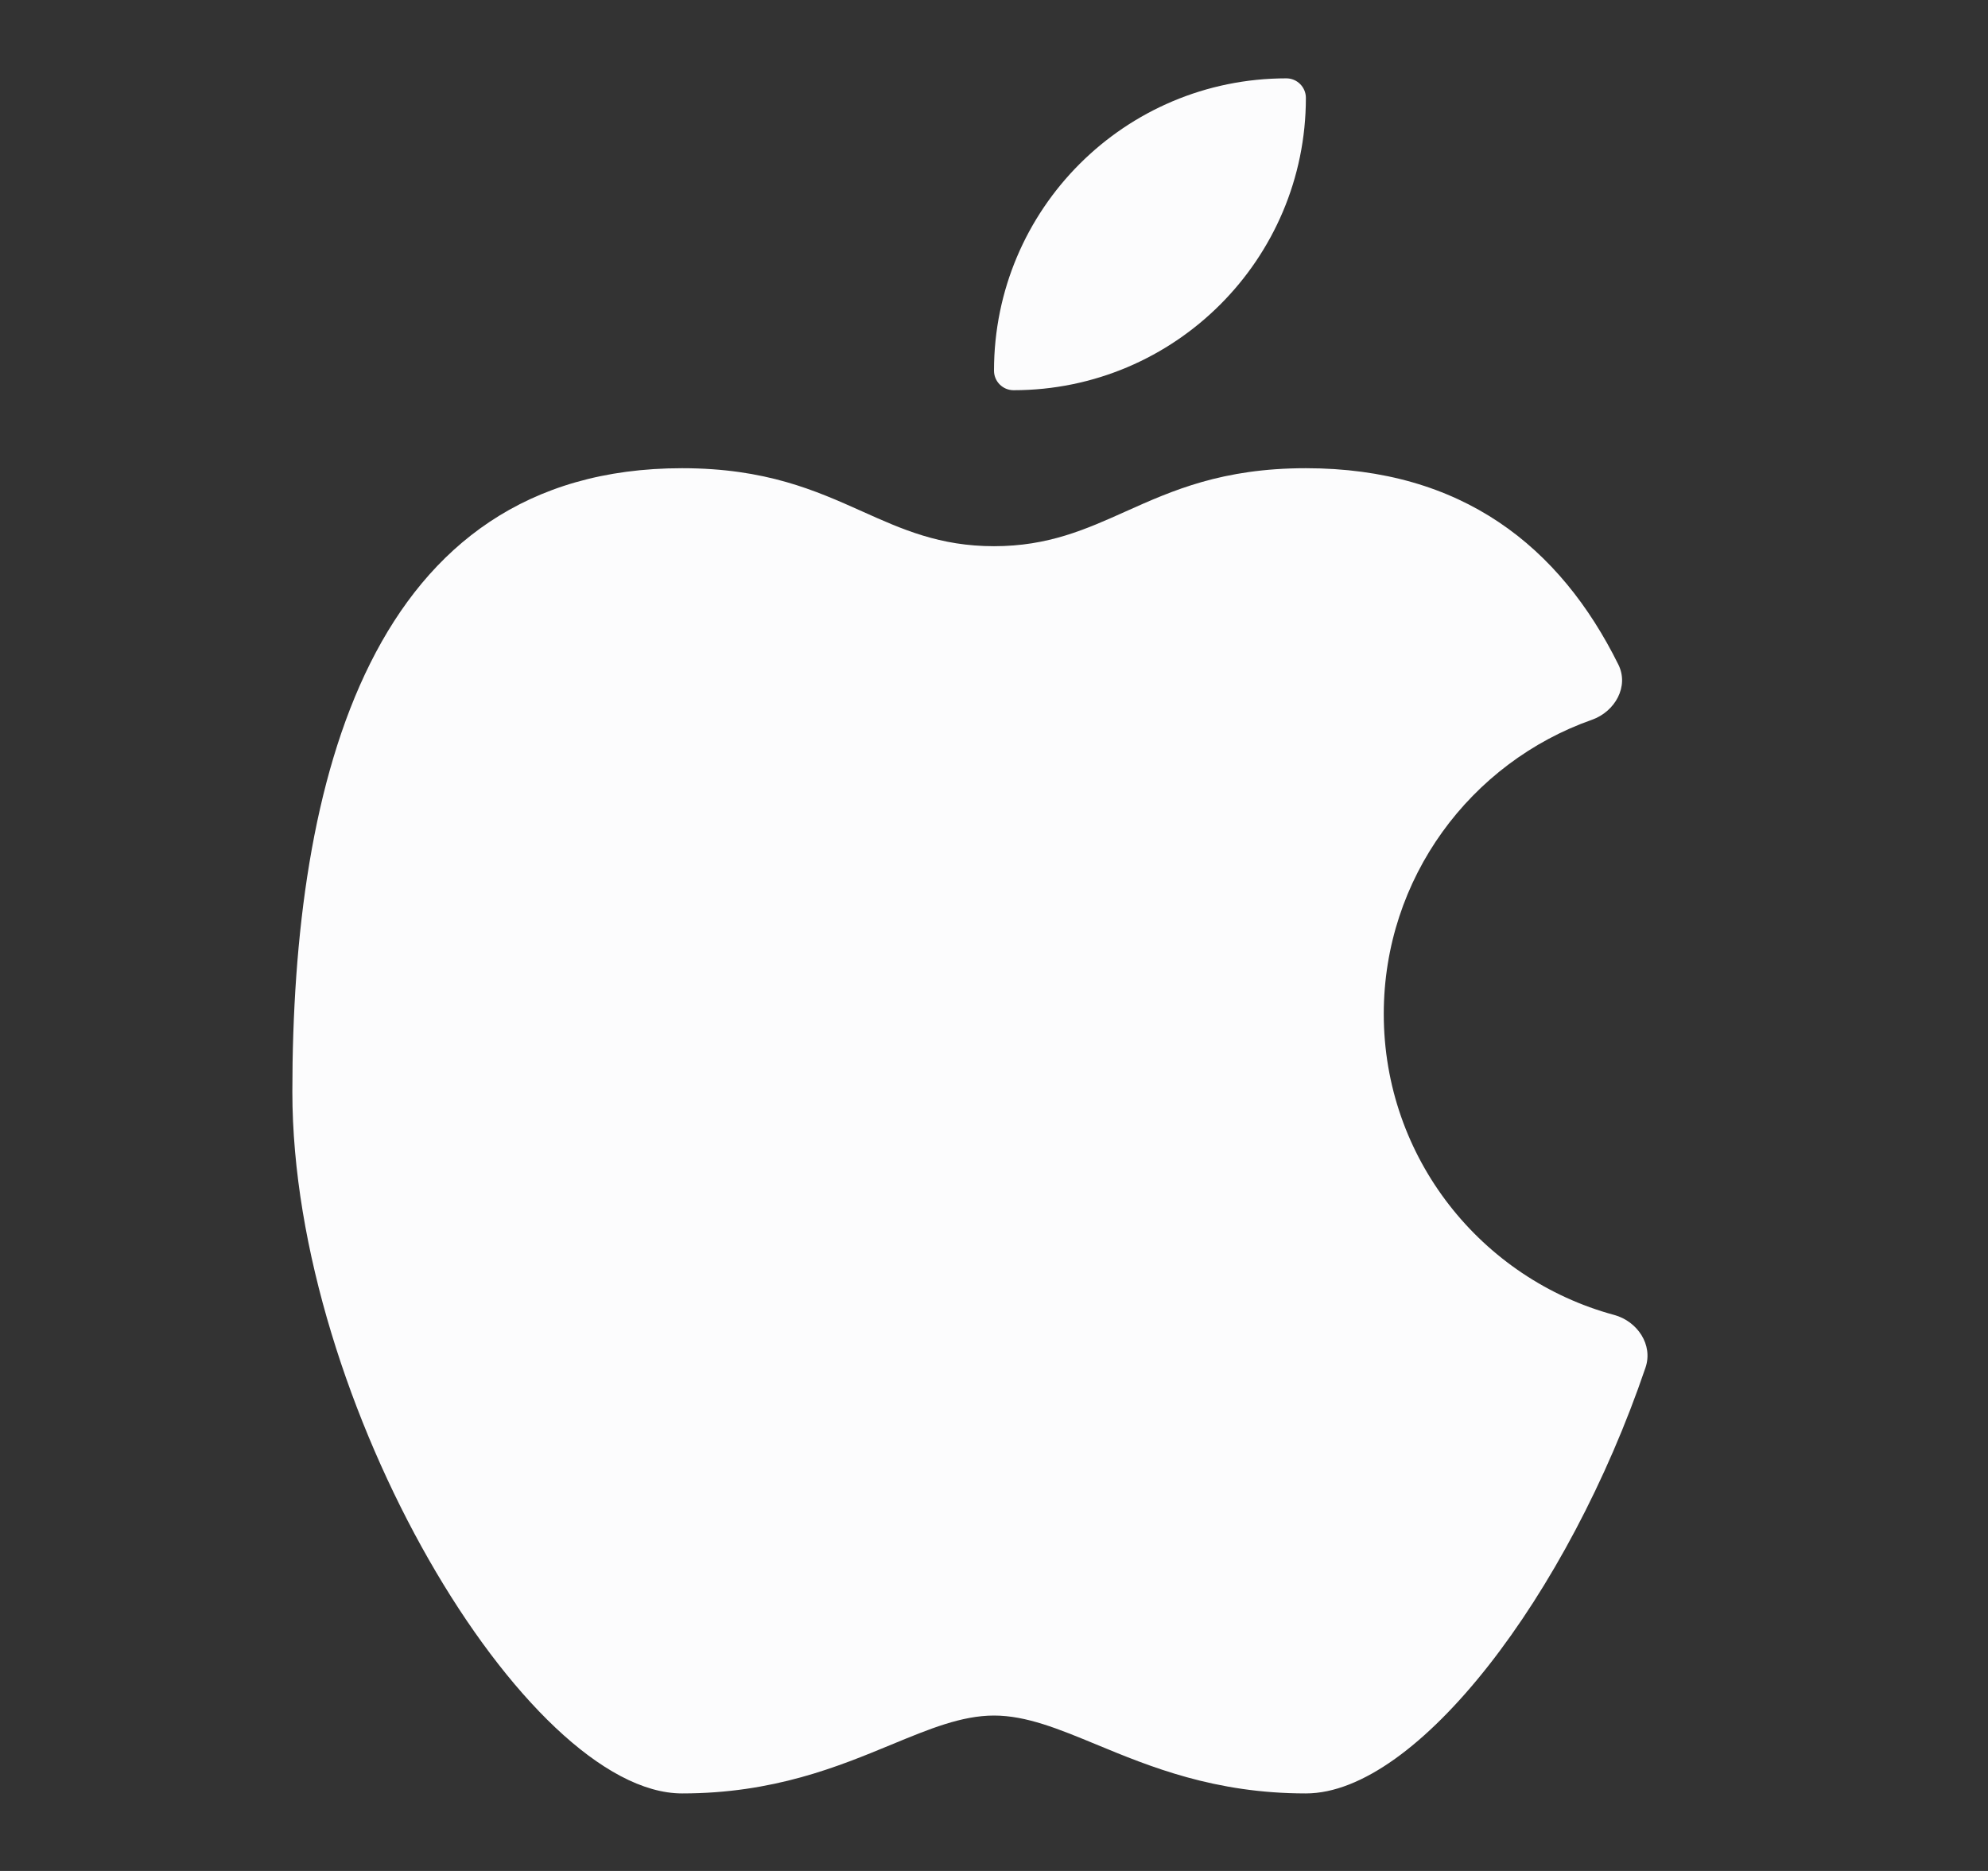 <svg width="17" height="16" viewBox="0 0 17 16" fill="none" xmlns="http://www.w3.org/2000/svg">
<rect x="0" y="0" width="17" height="16" fill="#333333" stroke="none"/>
<g clip-path="url(#clip0_3375_63868)">
<path d="M7.372 4.373C6.975 4.195 6.548 4.004 5.833 4.004C3.167 4.004 2.5 6.671 2.5 9.337C2.5 12.004 4.5 15.337 5.833 15.337C6.614 15.337 7.167 15.108 7.624 14.919C7.948 14.785 8.224 14.671 8.5 14.671C8.776 14.671 9.052 14.785 9.376 14.919C9.833 15.108 10.386 15.337 11.167 15.337C12.118 15.337 13.41 13.639 14.071 11.696C14.138 11.501 14.002 11.299 13.803 11.245C12.668 10.938 11.833 9.902 11.833 8.671C11.833 7.509 12.577 6.52 13.614 6.155C13.811 6.085 13.932 5.87 13.839 5.683C13.34 4.676 12.505 4.004 11.167 4.004C10.452 4.004 10.025 4.195 9.628 4.373C9.285 4.527 8.964 4.671 8.5 4.671C8.036 4.671 7.715 4.527 7.372 4.373Z" fill="#FCFCFD"/>
<path d="M8.5 3.17C8.5 1.789 9.619 0.67 11 0.67C11.092 0.67 11.167 0.745 11.167 0.837C11.167 2.217 10.047 3.337 8.667 3.337C8.575 3.337 8.5 3.262 8.5 3.17Z" fill="#FCFCFD"/>
</g>
<defs>
<clipPath id="clip0_3375_63868">
<rect width="16" height="16" fill="white" transform="translate(0.5 0.004)"/>
</clipPath>
</defs>
</svg>
